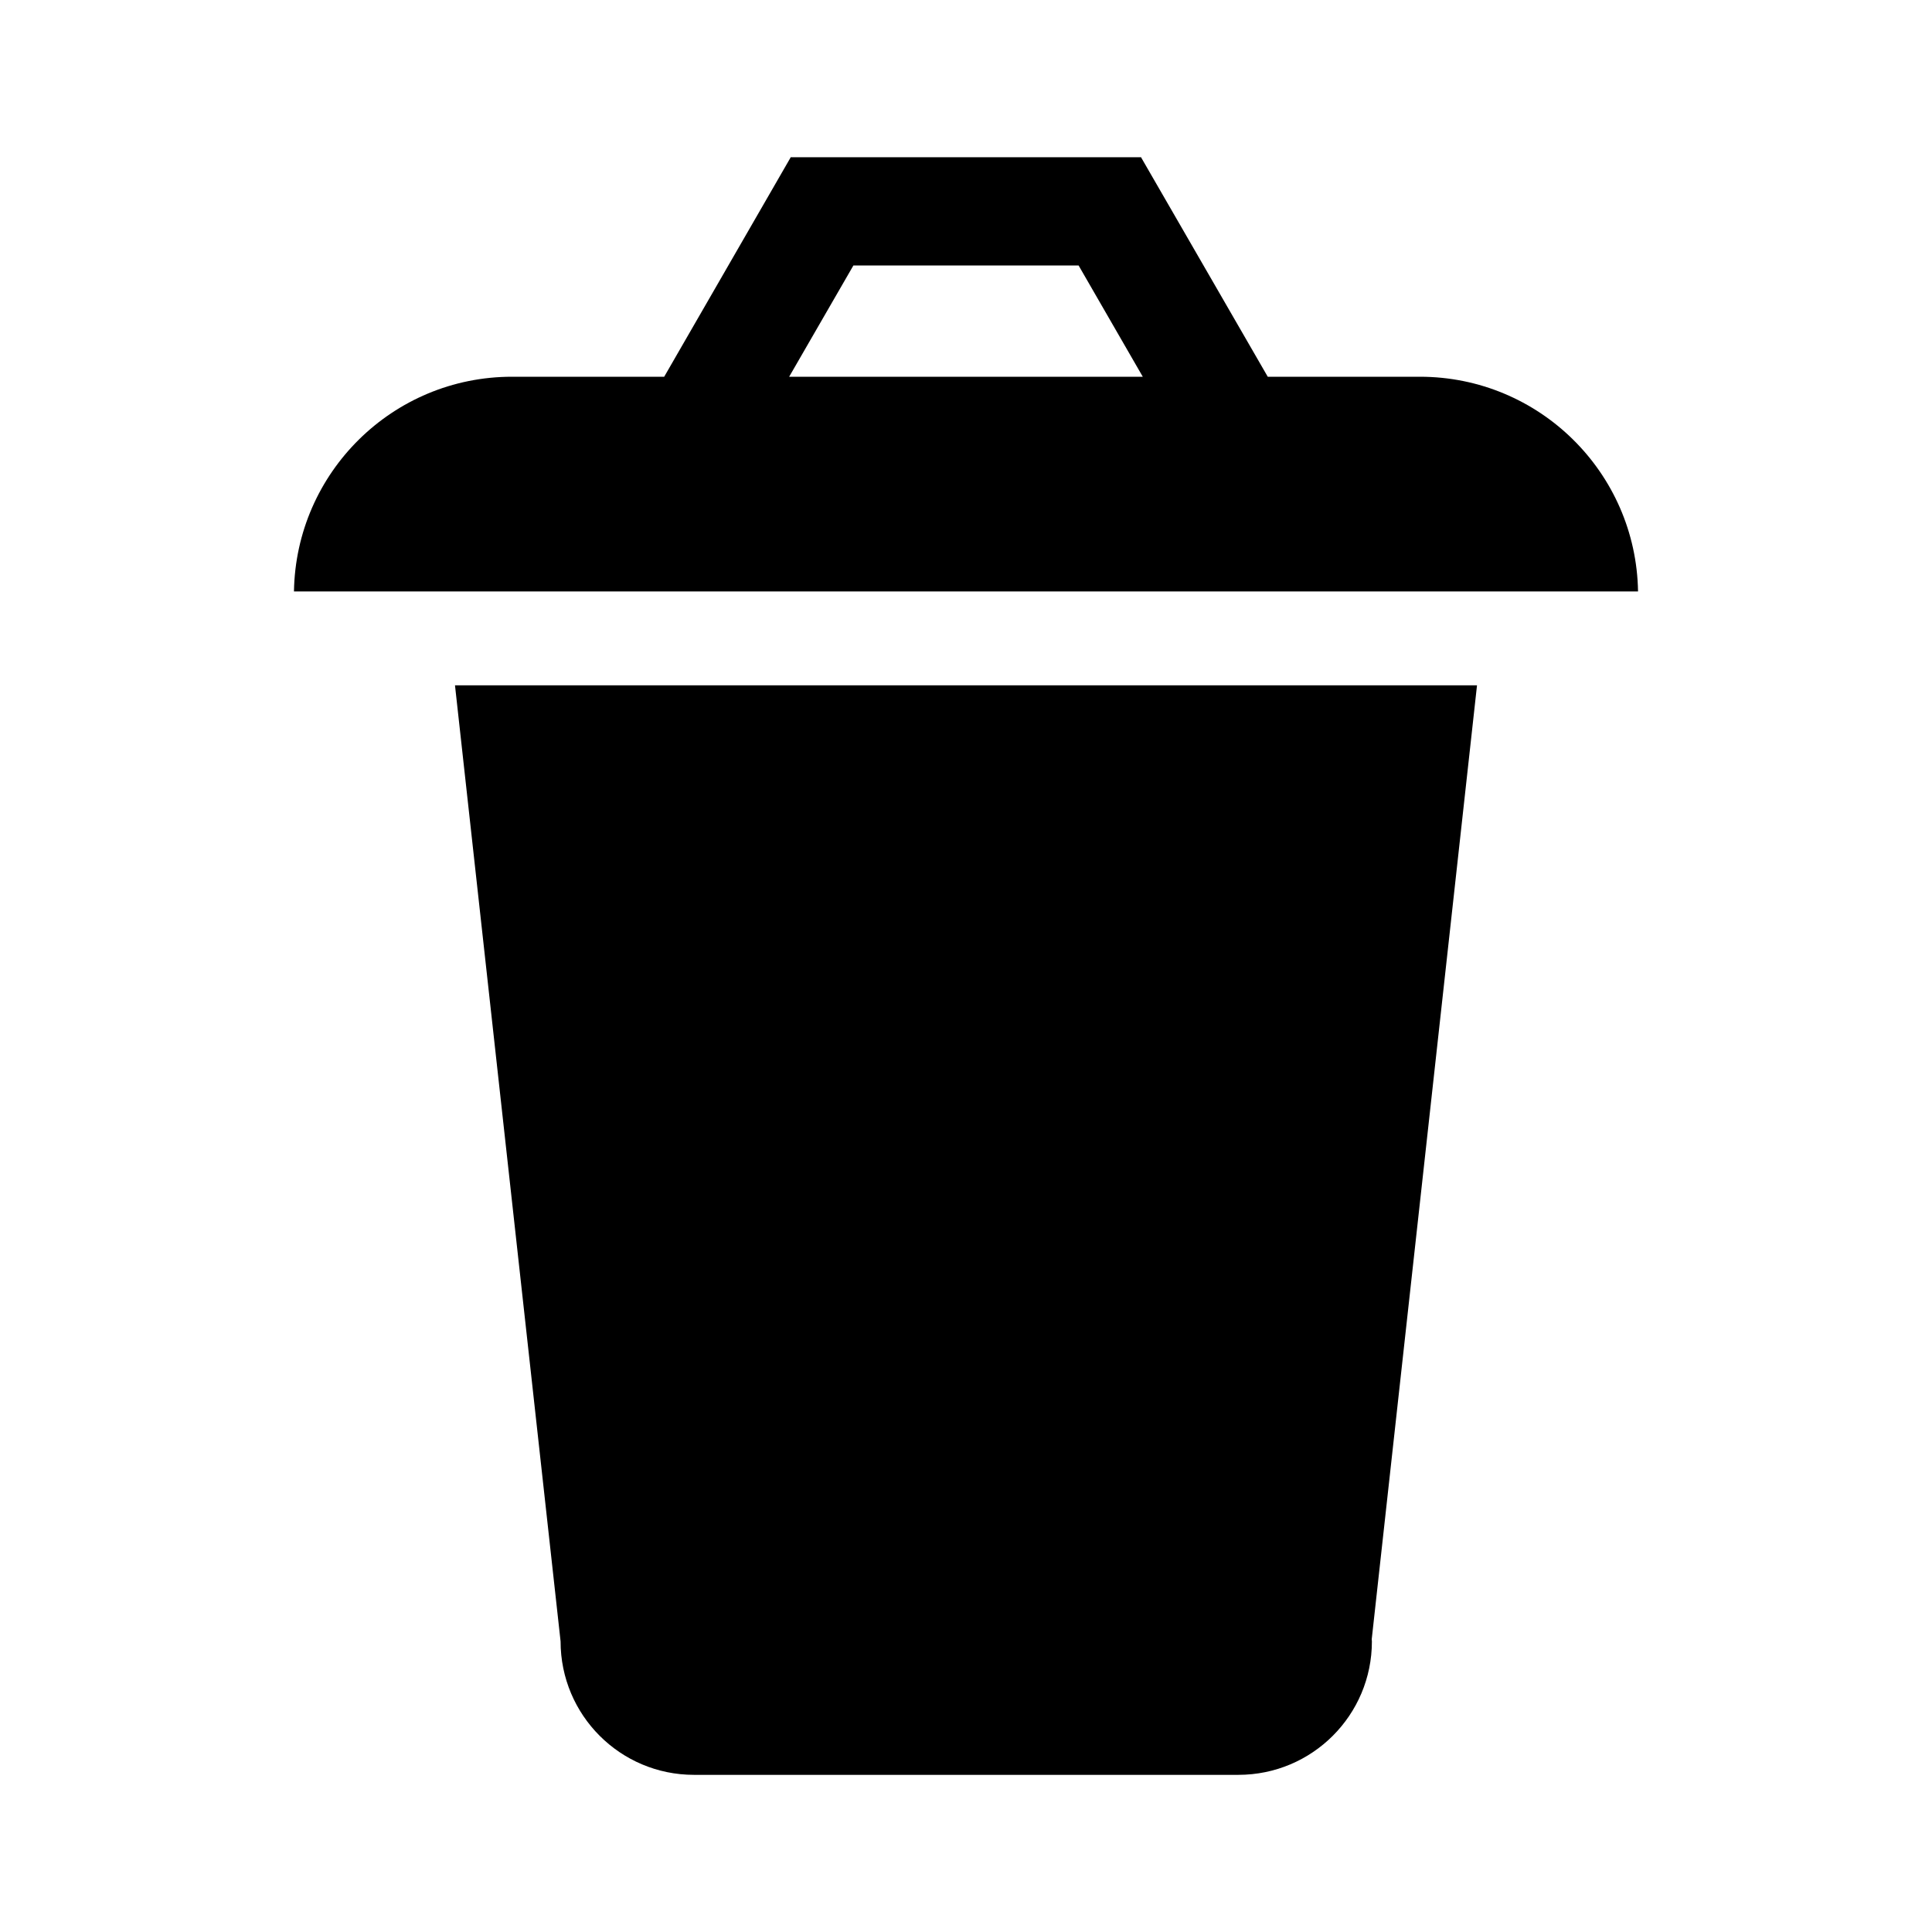 <?xml version="1.0" encoding="utf-8"?>
<!-- Generator: Adobe Illustrator 16.0.0, SVG Export Plug-In . SVG Version: 6.00 Build 0)  -->
<!DOCTYPE svg PUBLIC "-//W3C//DTD SVG 1.1//EN" "http://www.w3.org/Graphics/SVG/1.1/DTD/svg11.dtd">
<svg version="1.1" id="Layer_1" xmlns="http://www.w3.org/2000/svg" xmlns:xlink="http://www.w3.org/1999/xlink" x="0px" y="0px"
	 width="32px" height="32px" viewBox="0 0 32 32" enable-background="new 0 0 32 32" xml:space="preserve">
<g>
	<path d="M7.536,11.351l1.749,15.835l0,0c0,1.222,0.989,2.211,2.209,2.211h9.017c1.223,0,2.212-0.989,2.212-2.211
		c0-0.012-0.003-0.022-0.003-0.034l1.744-15.801H7.536z"/>
	<path d="M27.131,9.796c-0.032-1.969-1.636-3.556-3.614-3.556h-2.519l-2.096-3.63V2.604h-5.808V2.61l-2.093,3.63H8.48
		c-1.976,0-3.579,1.587-3.611,3.556H27.131z M14.135,4.397h3.73l1.063,1.843h-5.857L14.135,4.397z"/>
</g>
</svg>
